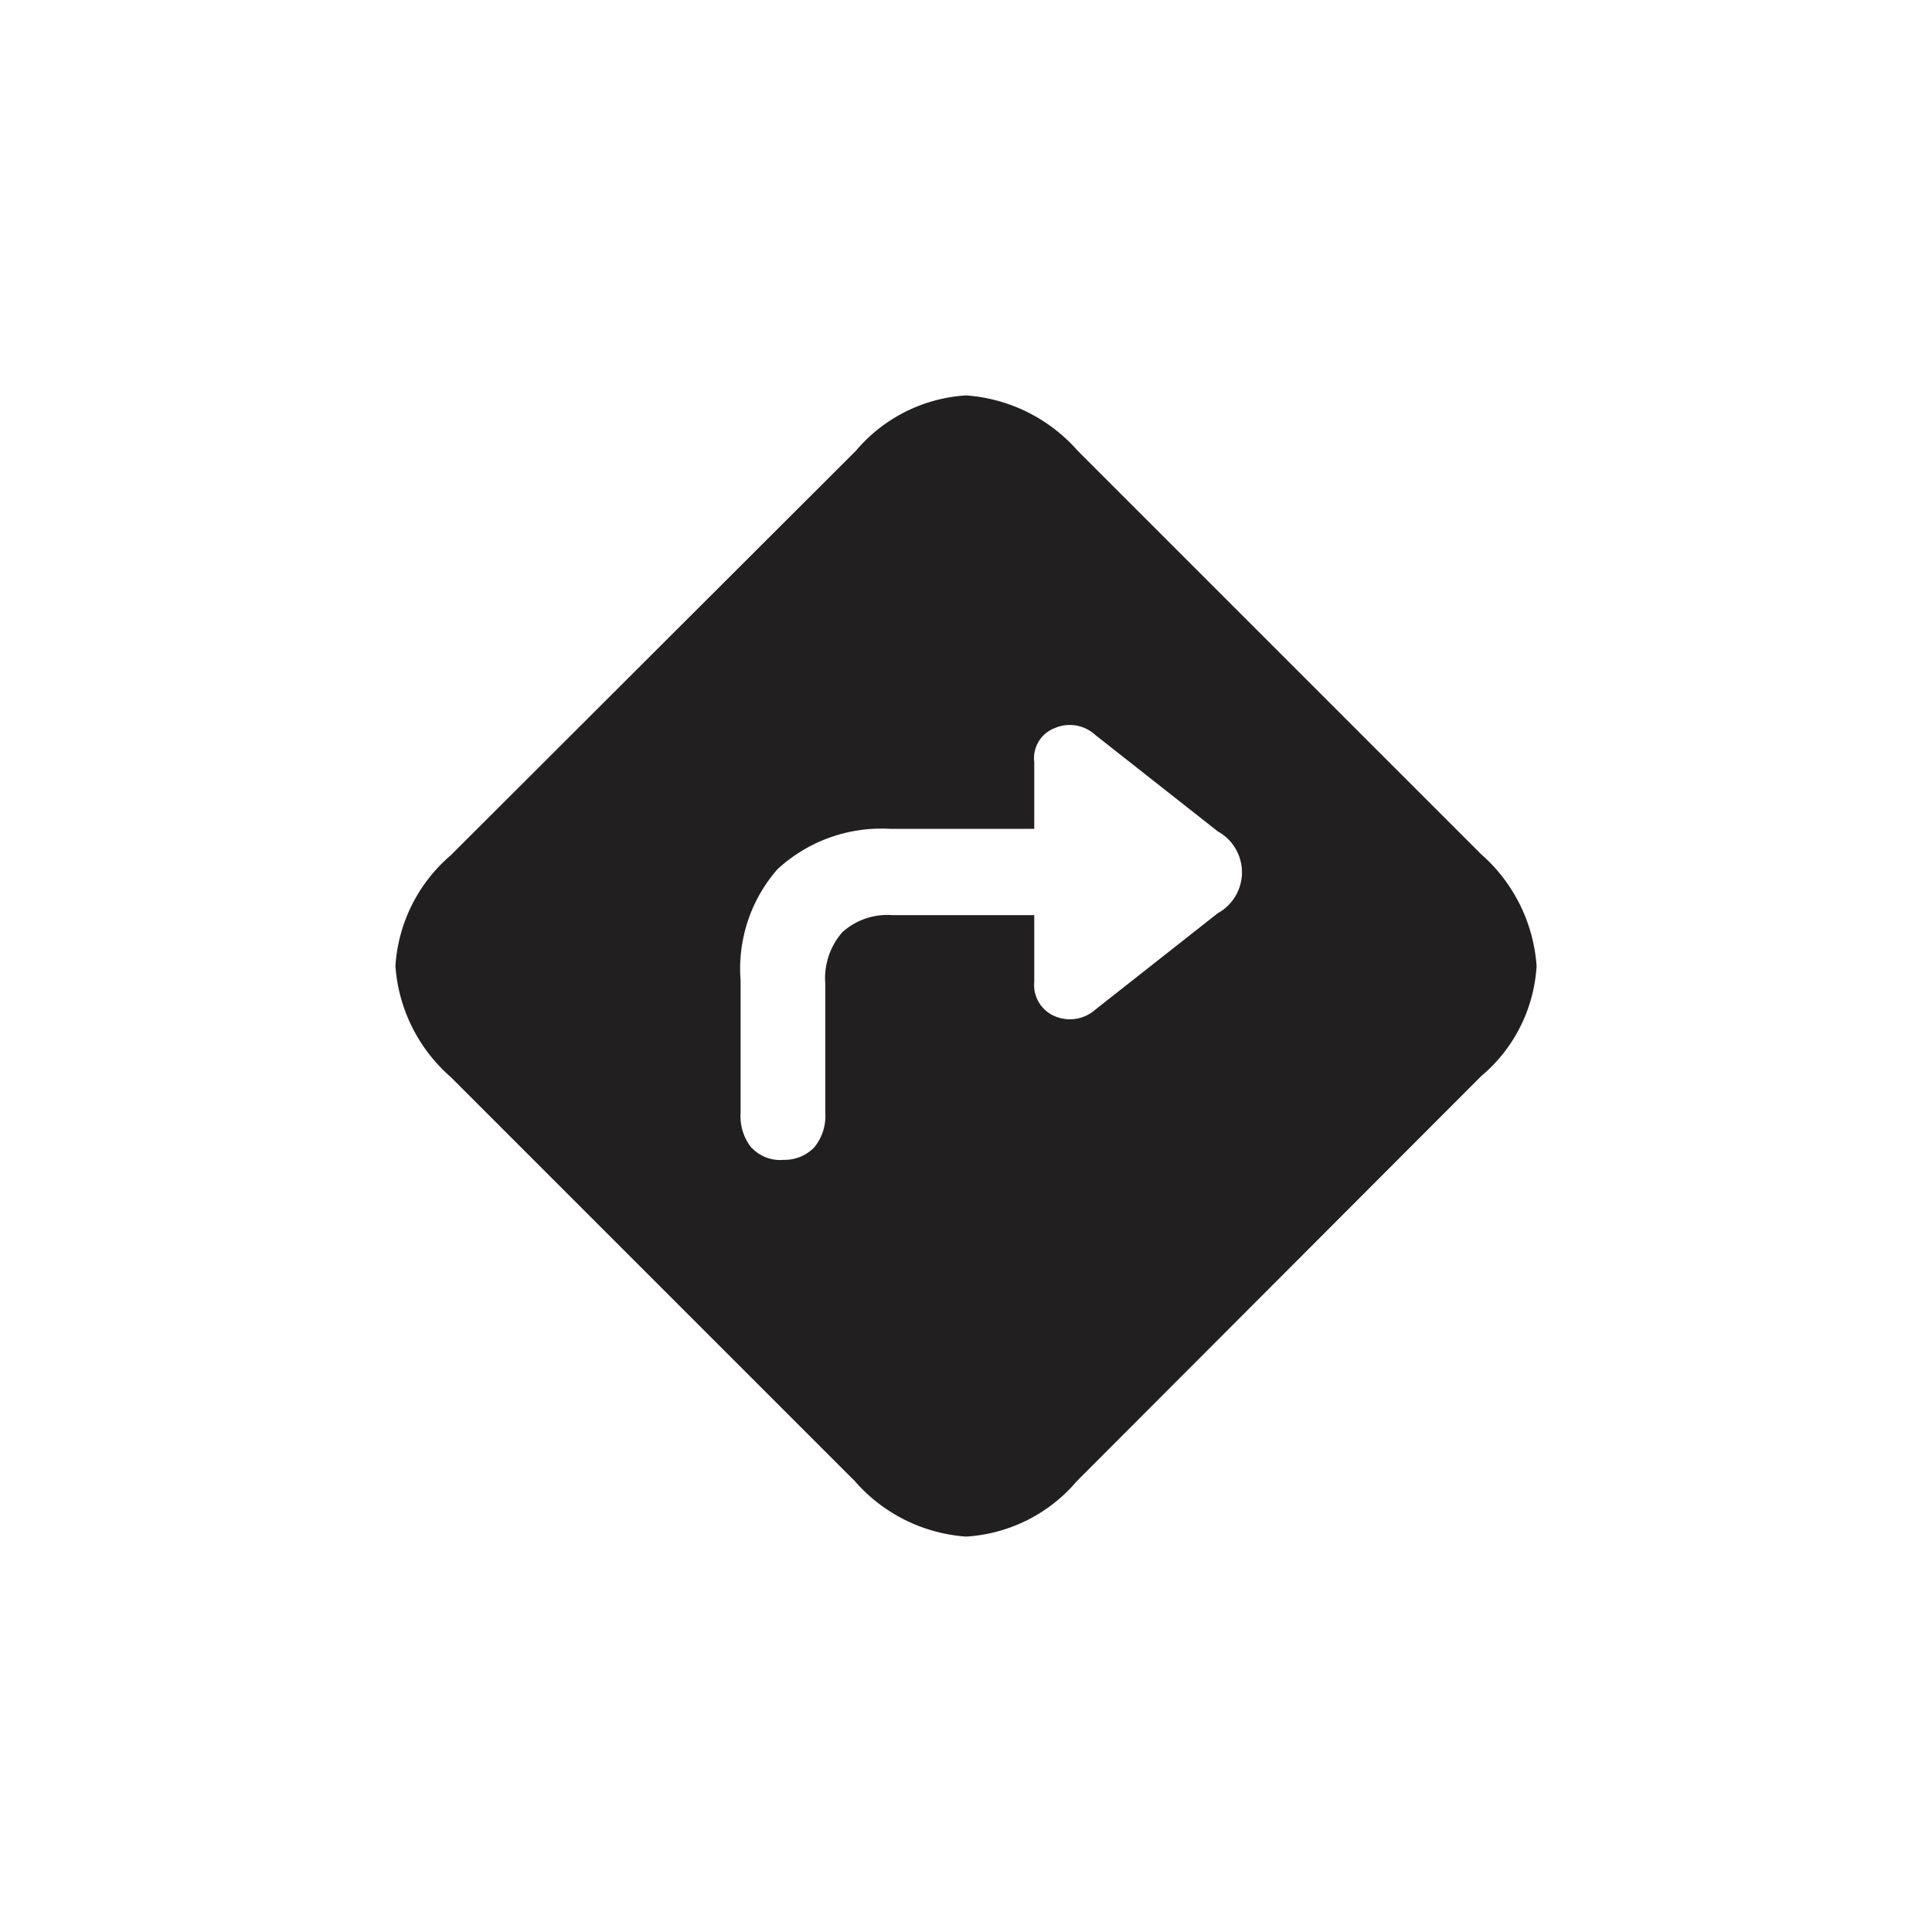 <svg xmlns="http://www.w3.org/2000/svg" width="60" height="60" viewBox="0 0 60 60"><defs><style>.a{fill:#221f20;}</style></defs><path class="a" d="M12.28,30A4.94,4.94,0,0,1,14,26.56L26.58,14A4.87,4.87,0,0,1,30,12.28,5.09,5.09,0,0,1,33.47,14L46,26.53A5.09,5.09,0,0,1,47.72,30,4.83,4.83,0,0,1,46,33.42L33.44,46A4.89,4.89,0,0,1,30,47.72,5.05,5.05,0,0,1,26.55,46L14,33.45A5.05,5.05,0,0,1,12.28,30Zm11.06,5.64a1.21,1.21,0,0,0,1,.38,1.28,1.28,0,0,0,.95-.39,1.54,1.54,0,0,0,.34-1.08v-4a2.17,2.17,0,0,1,.53-1.6,2.09,2.09,0,0,1,1.55-.53h4.41v2.07a1.05,1.05,0,0,0,.64,1.07,1.19,1.19,0,0,0,1.25-.2l3.81-3a1.45,1.45,0,0,0,0-2.54l-3.81-3a1.17,1.17,0,0,0-1.25-.21,1,1,0,0,0-.64,1.06v2.07H27.63A4.75,4.75,0,0,0,24.14,27,4.69,4.69,0,0,0,23,30.45v4.11A1.58,1.58,0,0,0,23.34,35.65Z"/></svg>